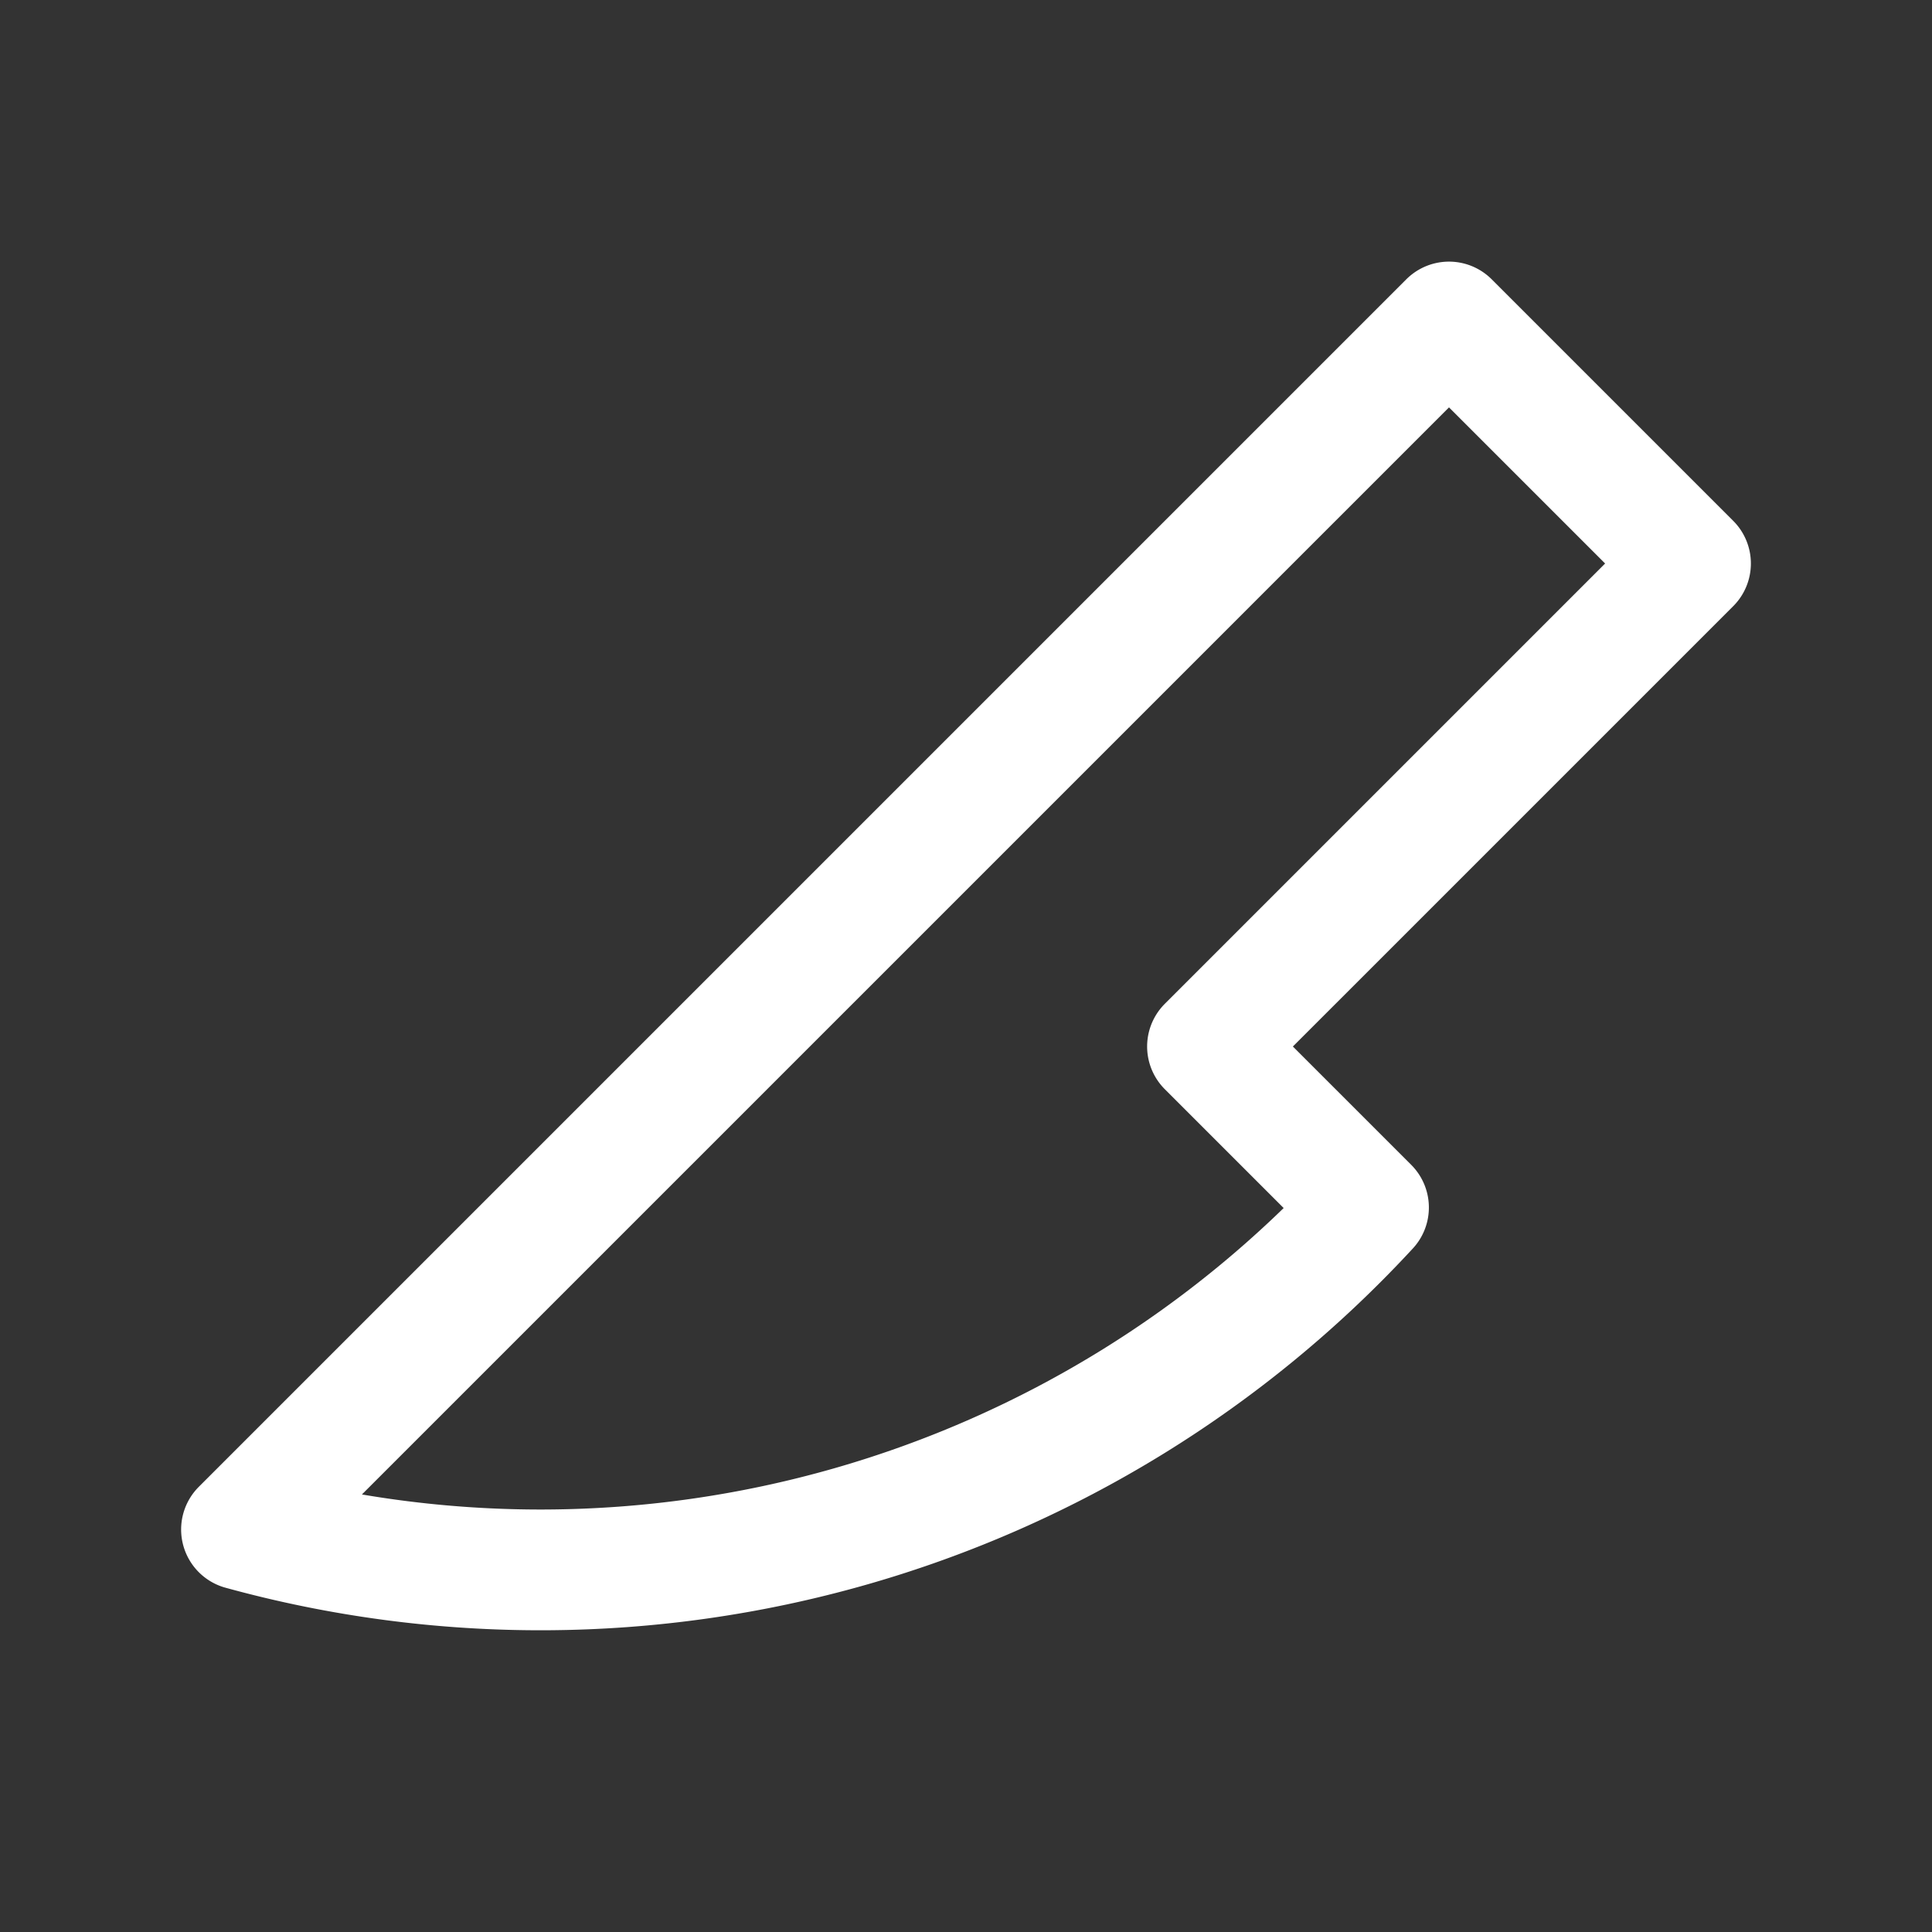 <svg xmlns="http://www.w3.org/2000/svg" class="icon icon-tabler icon-tabler-slice" width="44" height="44" viewBox="0 0 24 24" stroke-width="1.5" stroke="#FFFFFF" fill="none" stroke-linecap="round" stroke-linejoin="round">
    <rect x="0" y="0" width="24" height="24" fill="#333333" stroke="none"/>
    <linearGradient id="svg-gradient-hover" gradientTransform="rotate(0 0.5 0.5)">
        <stop offset="0%" stop-color="#f6039d" />
        <stop offset="50%" stop-color="#fac810" />
        <stop offset="100%" stop-color="#2de2e6" />
    </linearGradient>
    <path stroke="none" d="M0 0h24v24H0z"/>
    <path d="M3 19l15 -15l3 3l-6 6l2 2a14 14 0 0 1 -14 4" />
</svg>